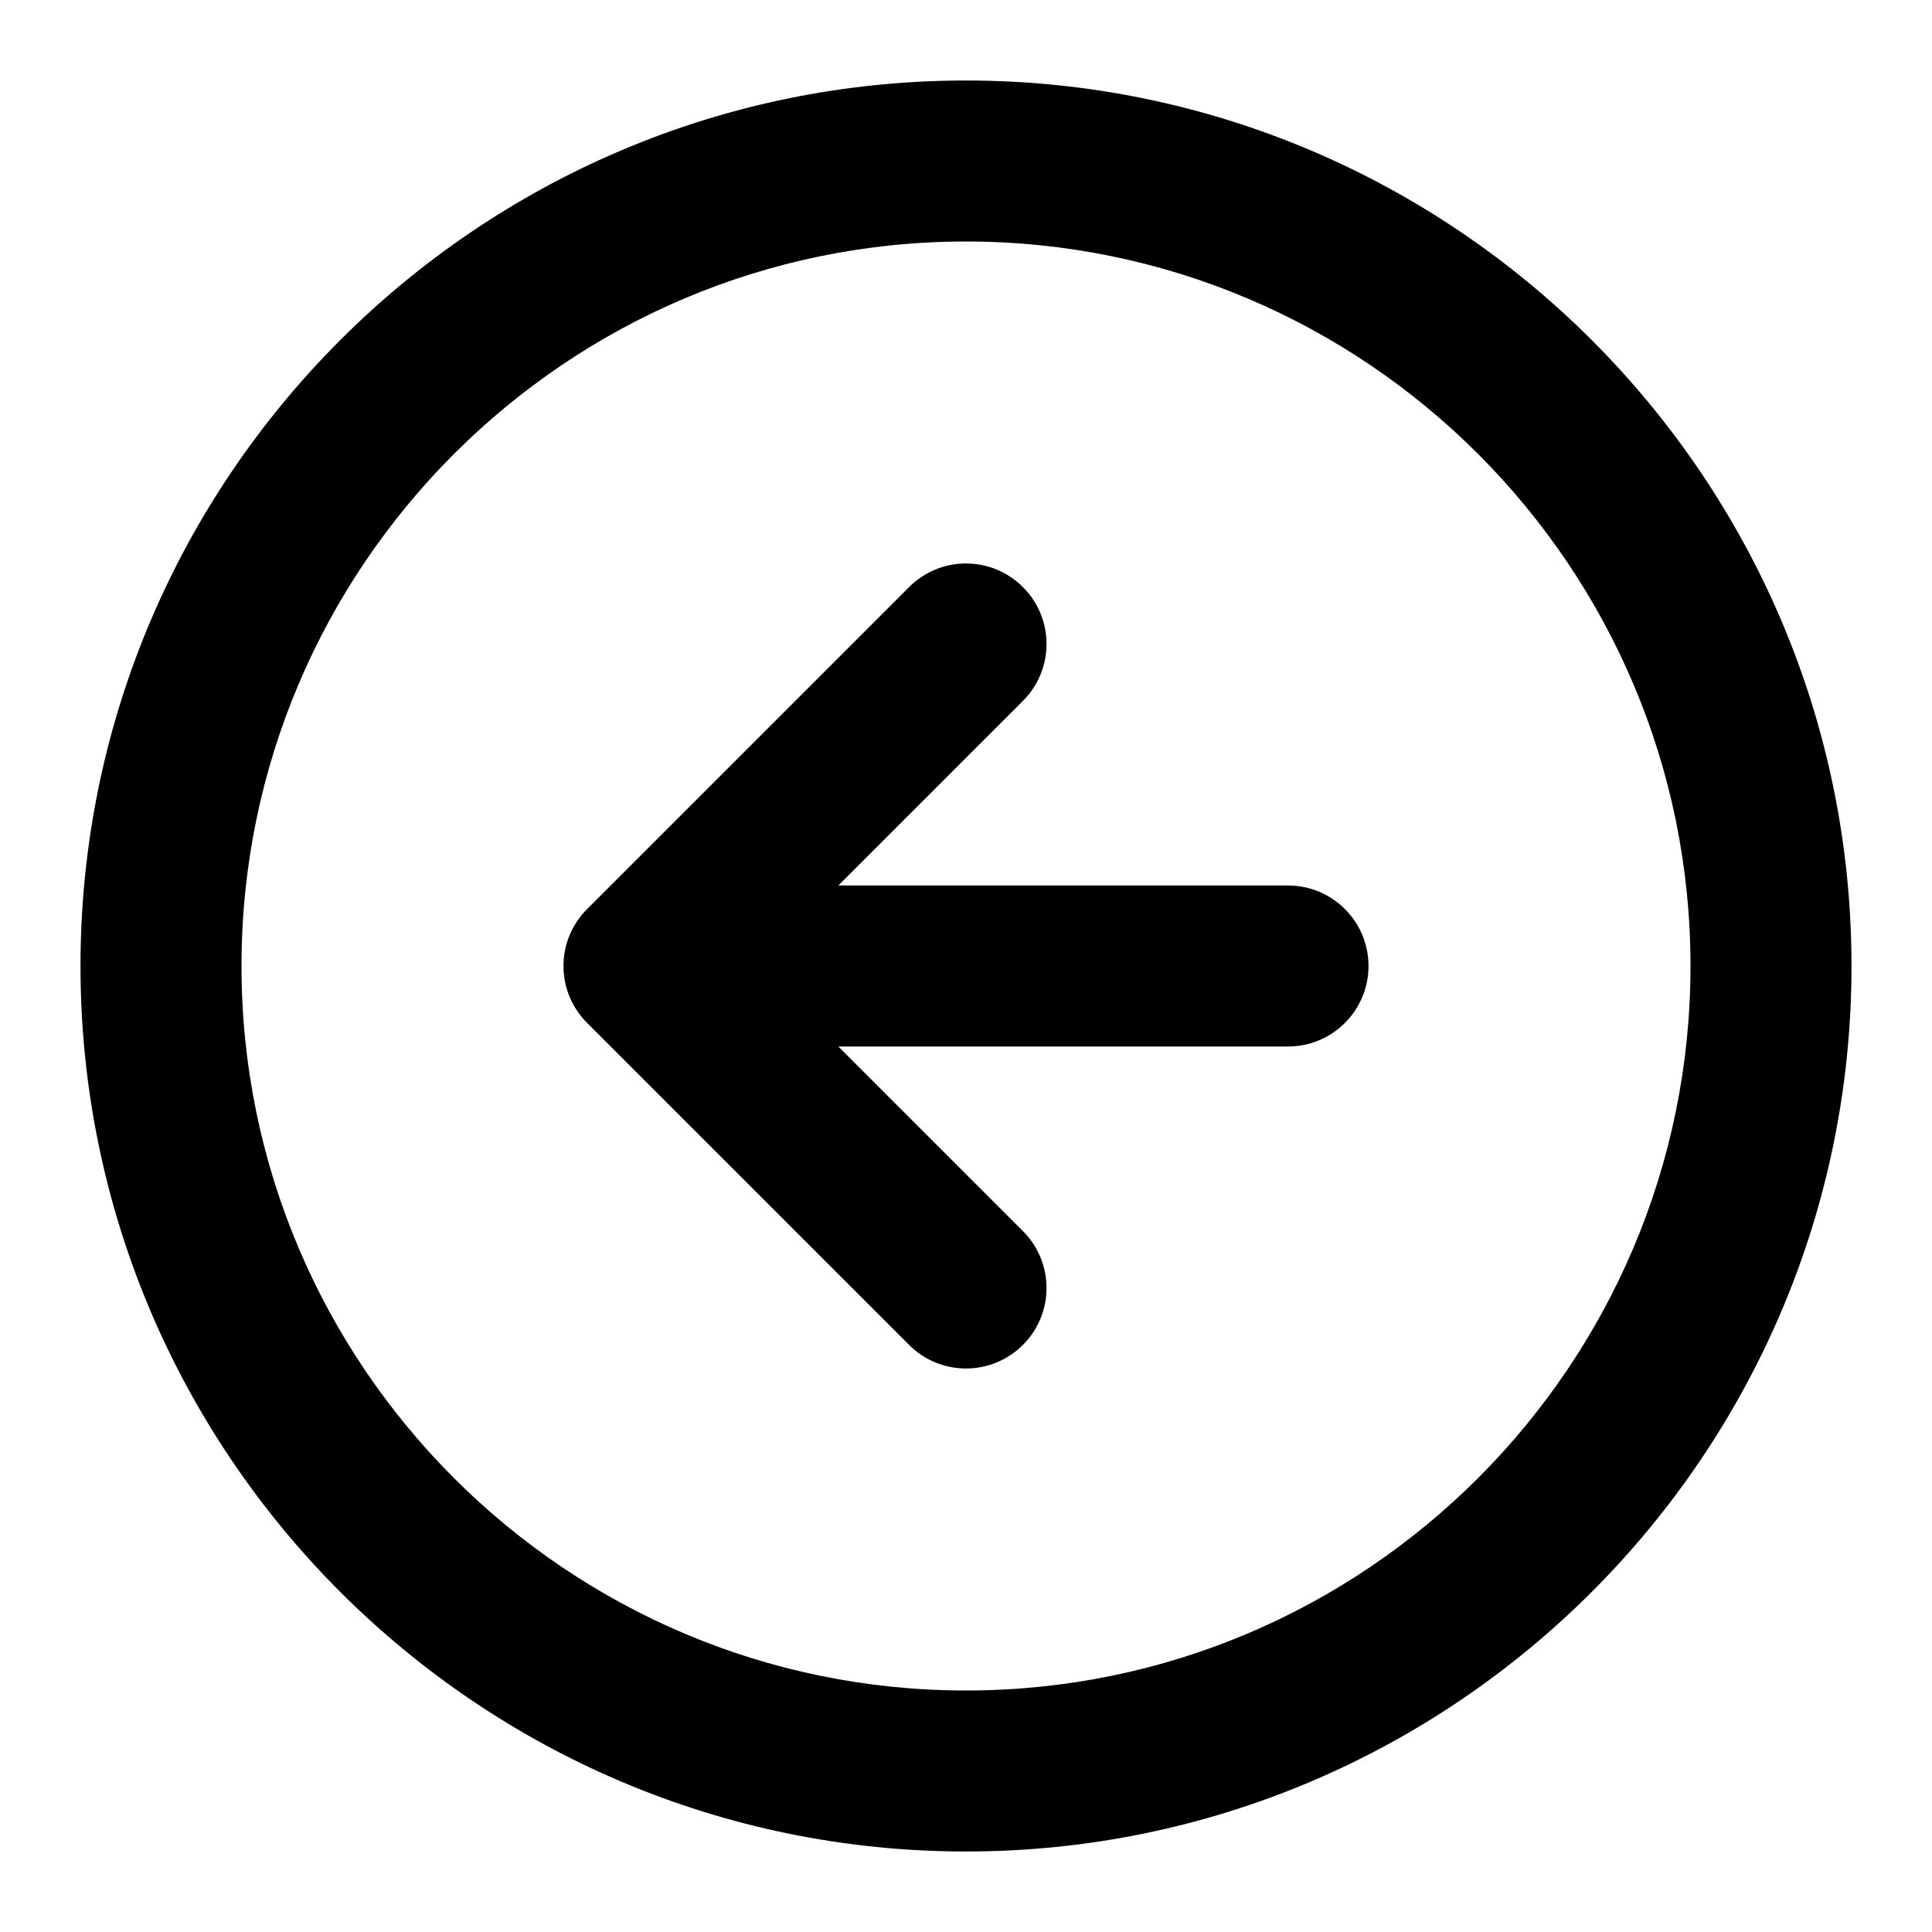 <?xml version="1.0" encoding="iso-8859-1"?>
<!-- Generator: Adobe Illustrator 27.4.0, SVG Export Plug-In . SVG Version: 6.00 Build 0)  -->
<svg version="1.1" id="Layer_1" xmlns="http://www.w3.org/2000/svg" xmlns:xlink="http://www.w3.org/1999/xlink" x="0px" y="0px"
	 viewBox="0 0 24 24" style="enable-background:new 0 0 24 24;" xml:space="preserve">
<g>
	<path d="M12,23C5.935,23,1,18.065,1,12S5.935,1,12,1s11,4.935,11,11S18.065,23,12,23z M12,3c-4.962,0-9,4.038-9,9
		c0,4.963,4.038,9,9,9c4.963,0,9-4.037,9-9C21,7.038,16.963,3,12,3z M12,17c-0.256,0-0.512-0.098-0.707-0.293l-4-4
		c-0.096-0.096-0.169-0.208-0.218-0.326C7.027,12.265,7,12.137,7,12.003l0,0c0-0.002,0-0.004,0-0.006l0,0
		c0-0.134,0.027-0.262,0.075-0.378c0.049-0.119,0.122-0.23,0.218-0.326l4-4c0.391-0.391,1.023-0.391,1.414,0s0.391,1.023,0,1.414
		L10.414,11H16c0.553,0,1,0.448,1,1s-0.447,1-1,1h-5.586l2.293,2.293c0.391,0.391,0.391,1.023,0,1.414
		C12.512,16.902,12.256,17,12,17z"/>
</g>
</svg>
